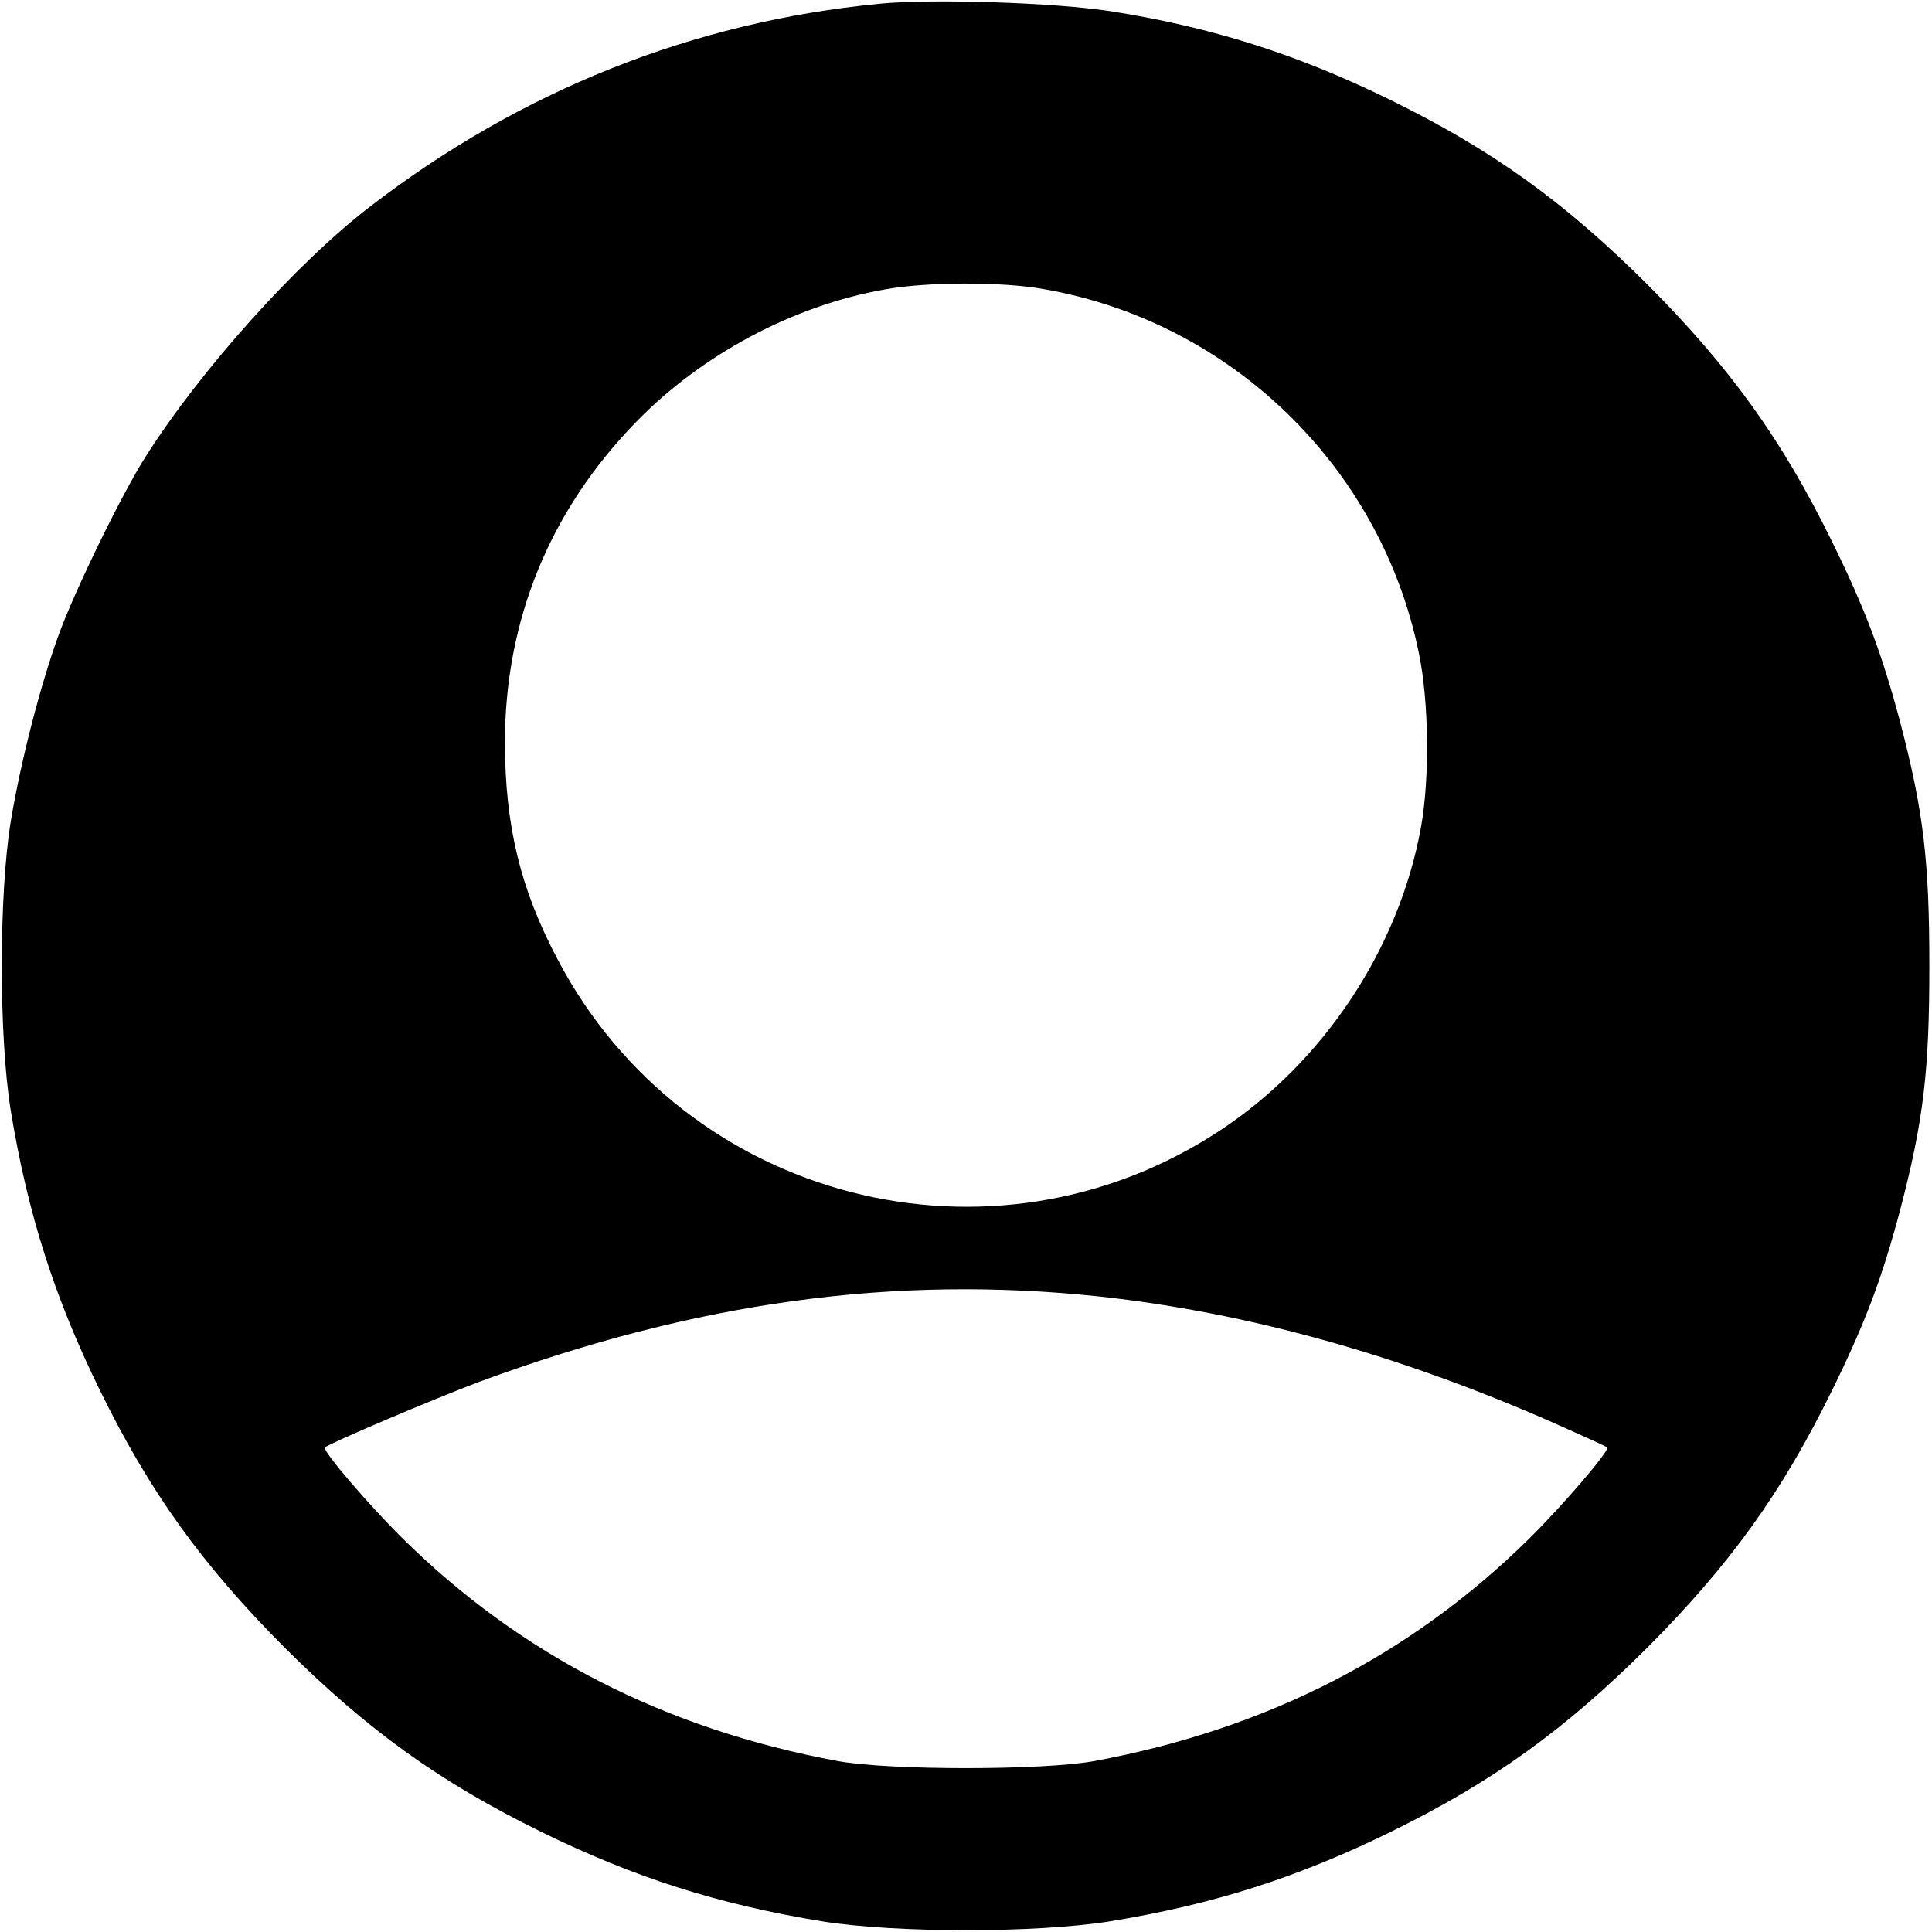 <?xml version="1.0" standalone="no"?>
<!DOCTYPE svg PUBLIC "-//W3C//DTD SVG 20010904//EN"
 "http://www.w3.org/TR/2001/REC-SVG-20010904/DTD/svg10.dtd">
<svg version="1.0" xmlns="http://www.w3.org/2000/svg"
 width="512pt" height="512pt" viewBox="0 0 512 512"
 preserveAspectRatio="xMidYMid meet">

<g transform="translate(0,512) scale(0.1,-0.1)"
fill="#000000" stroke="none">
<path d="M2330 5110 c-494 -48 -950 -230 -1350 -538 -195 -150 -448 -432 -594
-662 -63 -99 -186 -351 -230 -471 -49 -134 -102 -340 -128 -499 -31 -195 -31
-565 0 -760 45 -276 116 -498 237 -745 132 -269 269 -460 489 -681 221 -220
412 -357 681 -489 247 -121 469 -192 745 -237 195 -31 565 -31 760 0 276 45
498 116 745 237 269 132 460 269 681 489 220 221 357 412 489 681 88 179 132
296 180 476 63 240 78 371 78 649 0 278 -15 409 -78 649 -48 180 -92 297 -180
476 -132 269 -269 460 -489 681 -221 220 -412 357 -681 489 -246 121 -474 193
-740 235 -147 23 -475 34 -615 20z m435 -756 c497 -86 894 -471 995 -964 27
-129 29 -332 6 -461 -58 -322 -258 -624 -533 -805 -604 -398 -1418 -188 -1755
453 -99 187 -139 353 -140 573 0 327 119 618 350 854 173 177 414 306 657 349
109 20 309 21 420 1z m150 -2670 c393 -43 795 -155 1205 -336 74 -33 137 -61
139 -64 8 -7 -115 -151 -206 -241 -313 -309 -695 -505 -1153 -590 -136 -25
-544 -25 -680 0 -458 85 -840 281 -1153 590 -91 90 -214 234 -206 241 11 11
292 130 409 174 575 212 1100 284 1645 226z"/>
</g>
</svg>
